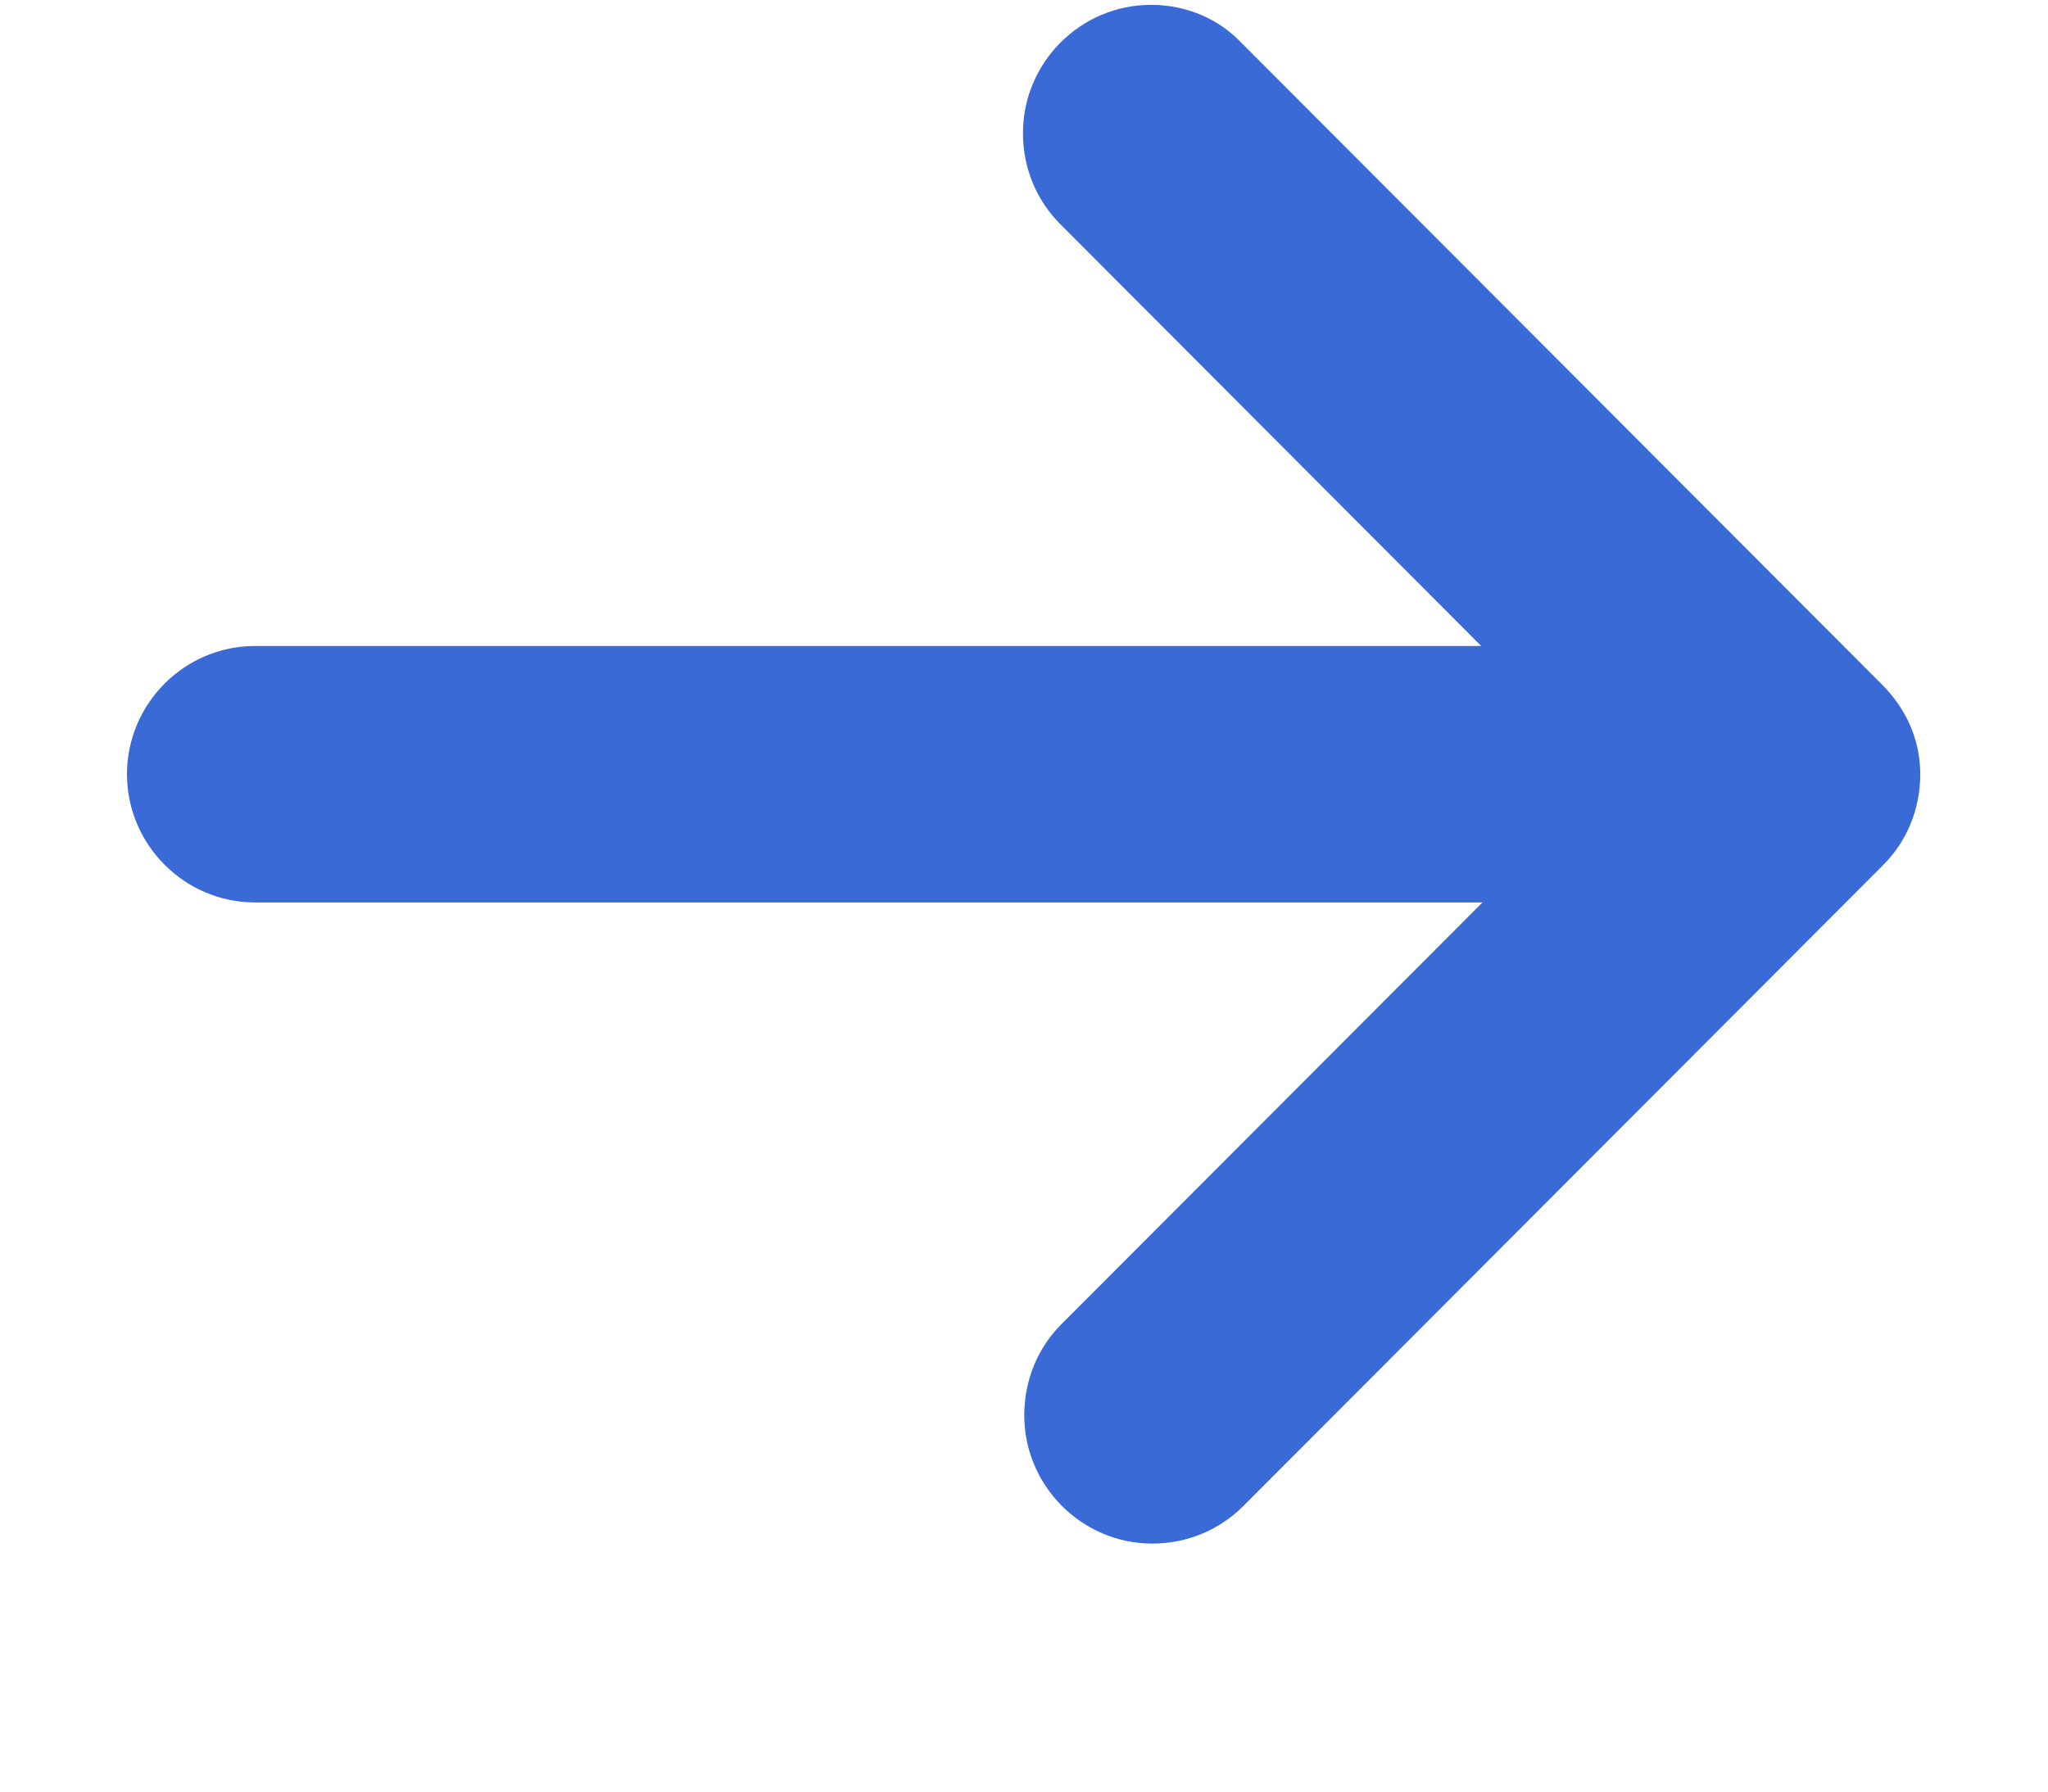 <svg width="8" height="7" viewBox="0 0 8 7" fill="none" xmlns="http://www.w3.org/2000/svg">
<path fill-rule="evenodd" clip-rule="evenodd" d="M7.351 2.674L4.851 0.169C4.761 0.074 4.636 0.019 4.496 0.019C4.221 0.019 3.996 0.244 3.996 0.52C3.996 0.66 4.051 0.785 4.141 0.875L5.786 2.524H0.996C0.721 2.524 0.496 2.749 0.496 3.025C0.496 3.3 0.721 3.526 0.996 3.526H5.791L4.146 5.174C4.056 5.264 4.001 5.389 4.001 5.53C4.001 5.805 4.226 6.031 4.501 6.031C4.641 6.031 4.766 5.975 4.856 5.885L7.356 3.38C7.446 3.29 7.501 3.165 7.501 3.025C7.501 2.884 7.441 2.764 7.351 2.674Z" fill="#3A6AD5"/>
</svg>
